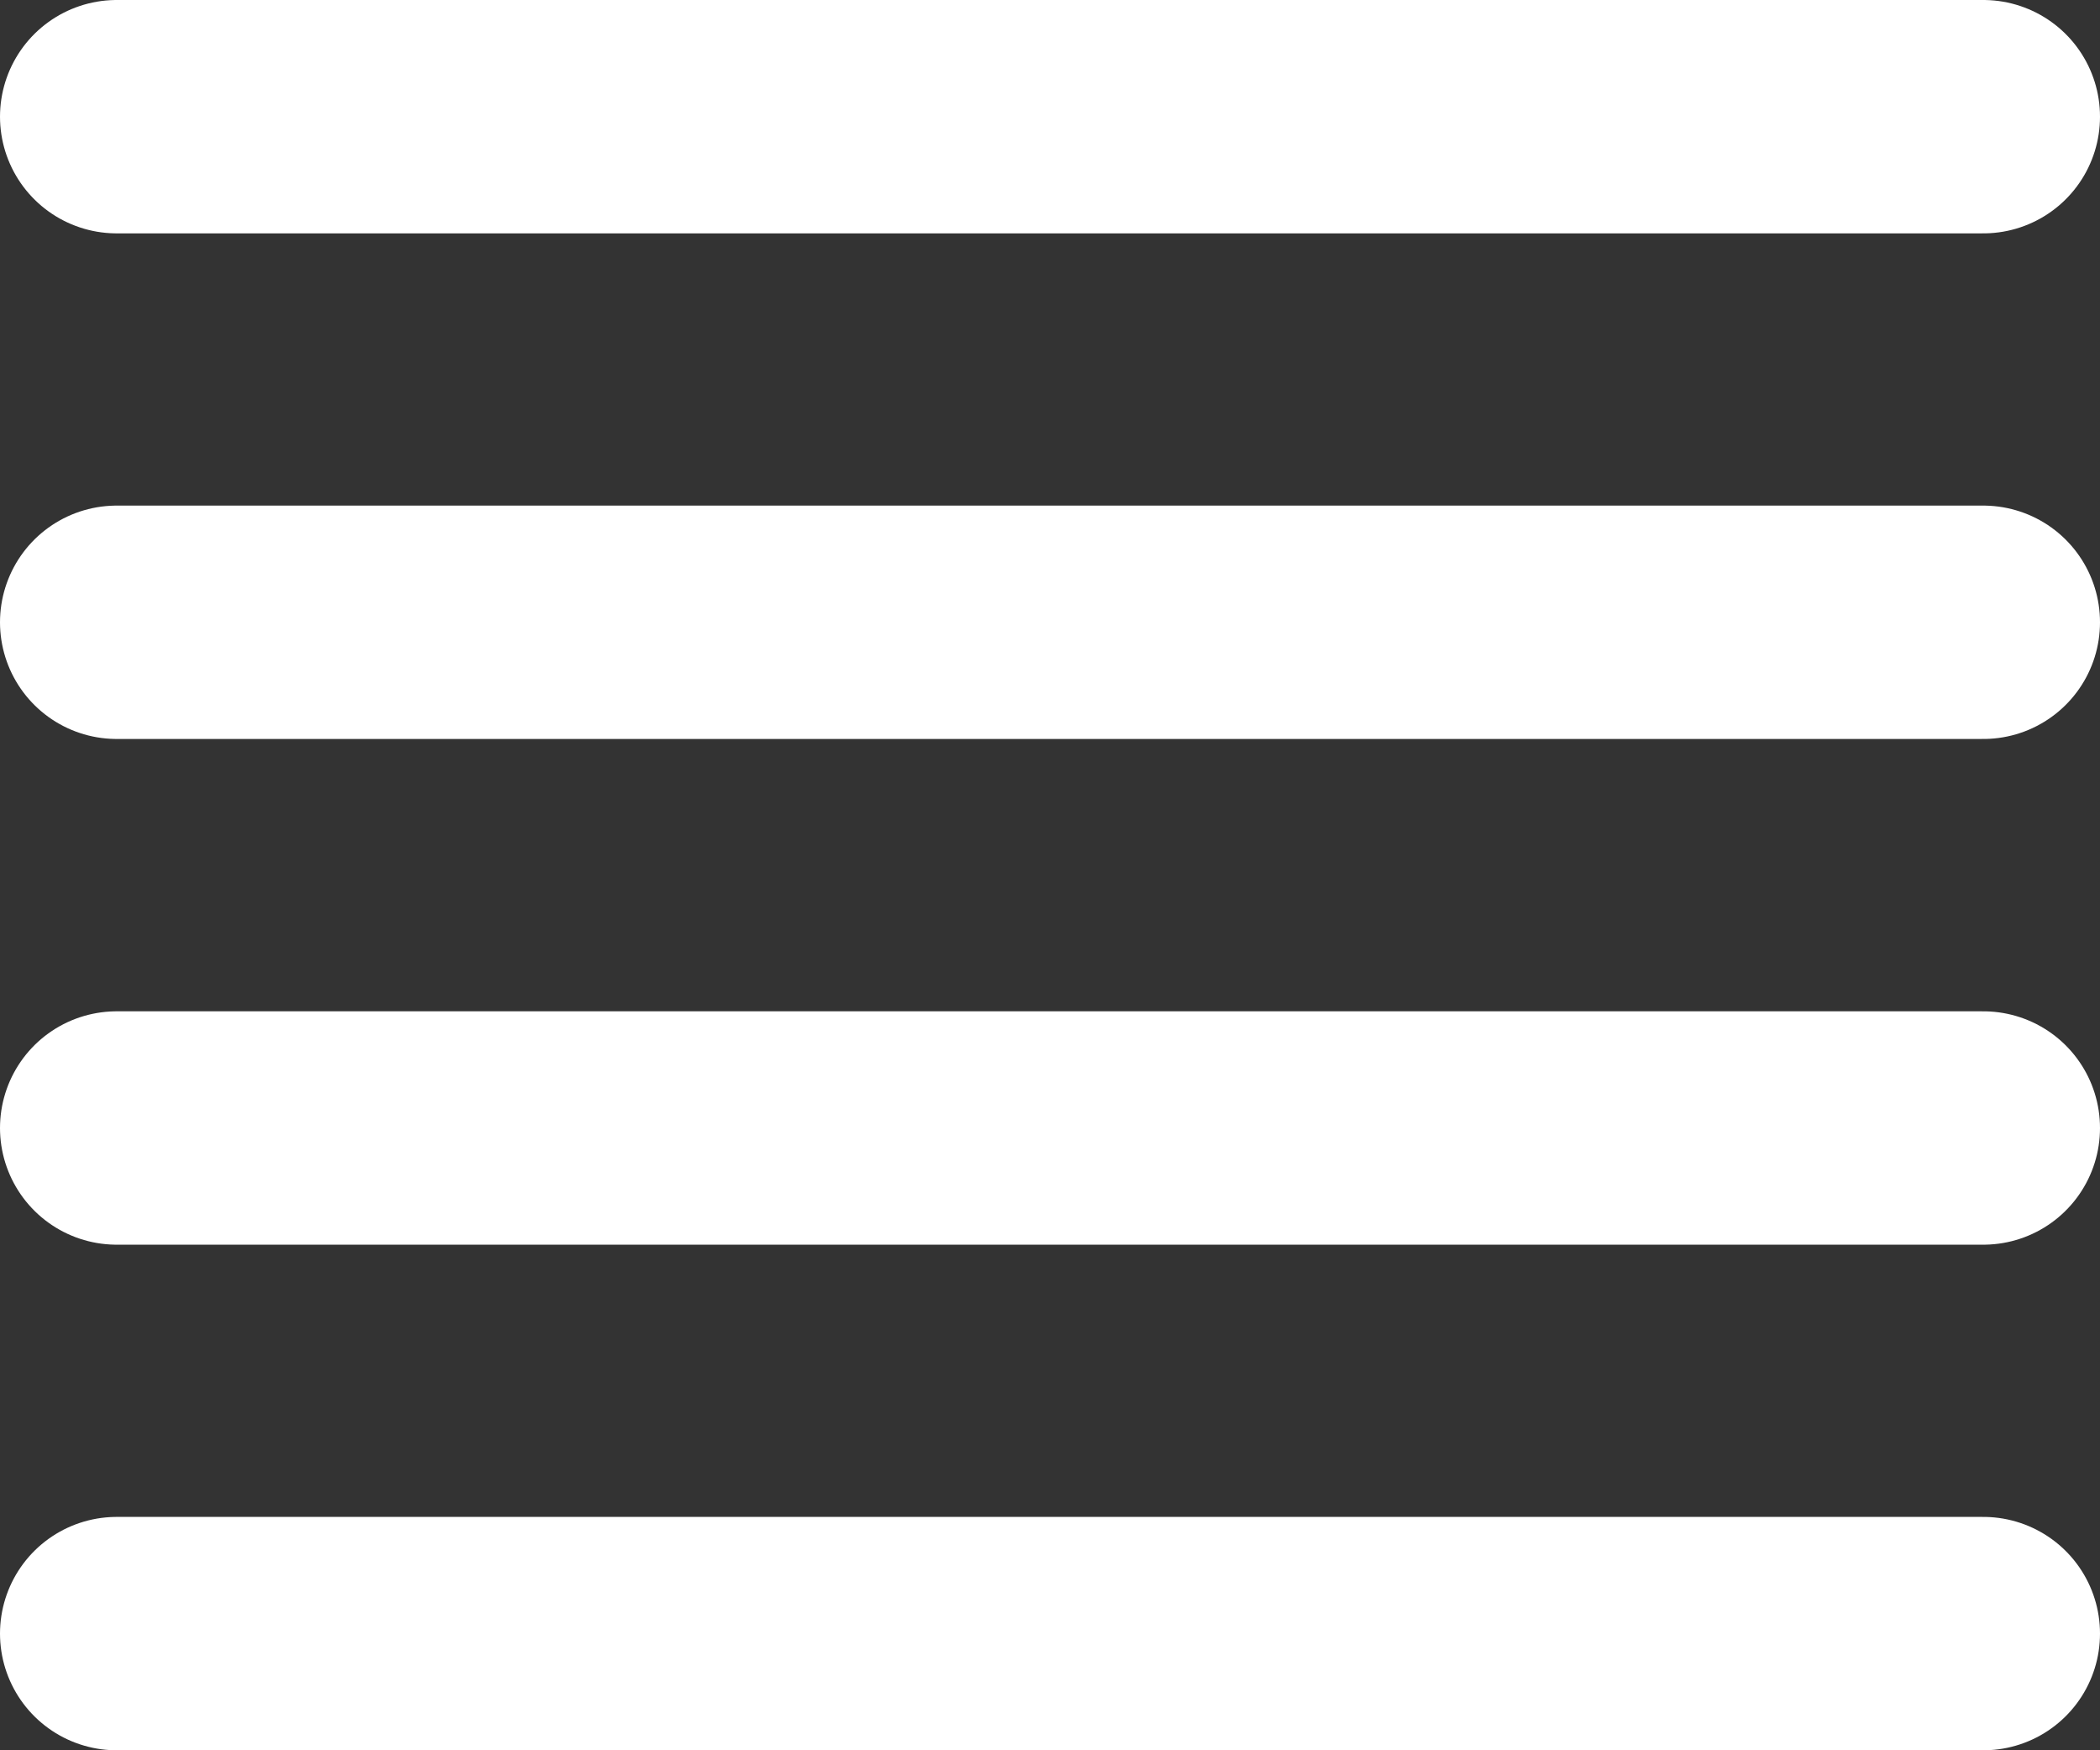 <svg width="18" height="15" viewBox="0 0 18 15" fill="none" xmlns="http://www.w3.org/2000/svg">
<rect x="0" y="0" width="18" height="15" fill="#333333" stroke="none"/>
<path d="M1 1L17 1M1 5.333L17 5.333M1 9.667L17 9.667M1 14L17 14" stroke="white" stroke-width="2" stroke-linecap="round" stroke-linejoin="round"/>
</svg>
